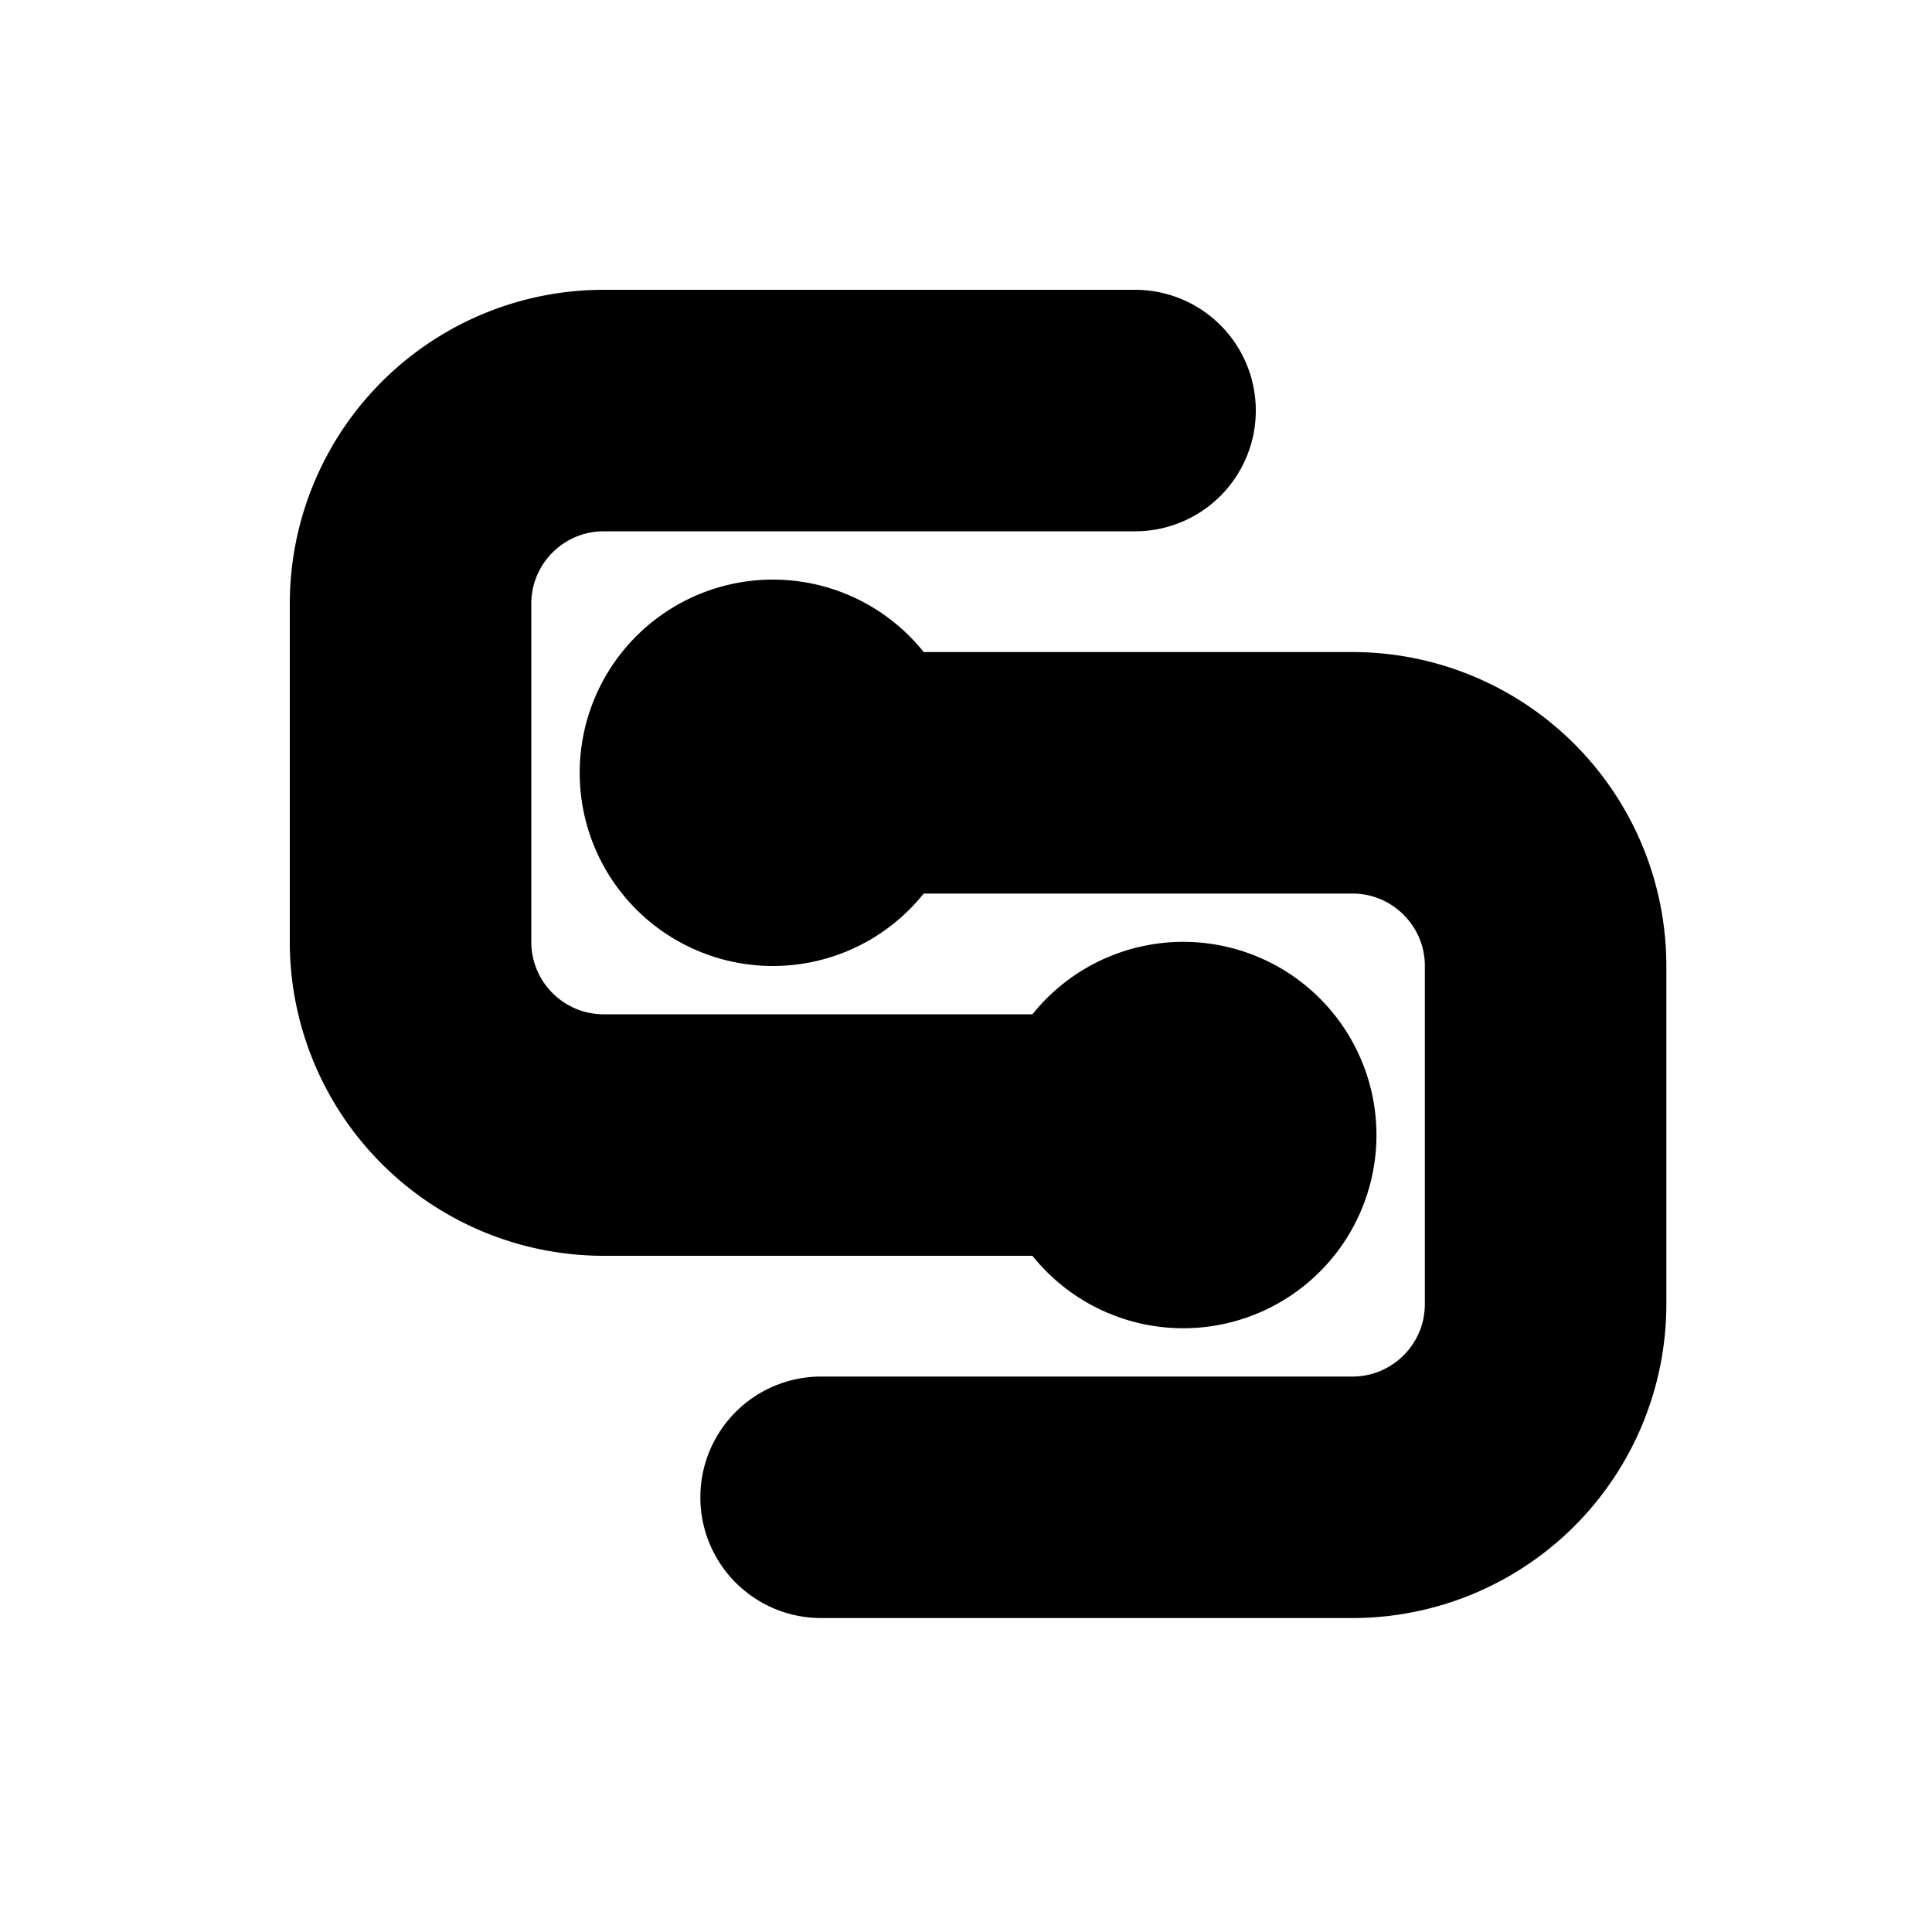 <svg xmlns="http://www.w3.org/2000/svg" viewBox="0 0 20 20" fill="currentColor" stroke="currentColor"><path d="M10.95 11a1.5 1.5 0 1 1 0 1.5h-4.7A2.75 2.75 0 0 1 3.5 9.75v-3.5A2.75 2.75 0 0 1 6.25 3.5h5.5a.75.75 0 0 1 0 1.5h-5.5C5.56 5 5 5.56 5 6.25v3.5c0 .69.56 1.25 1.25 1.25z"/><path d="M14 16.25a2.75 2.75 0 0 0 2.75-2.75V10A2.75 2.75 0 0 0 14 7.25H9.3a1.5 1.5 0 1 0 0 1.5H14c.69 0 1.25.56 1.25 1.25v3.5c0 .69-.56 1.25-1.25 1.25H8.5a.75.75 0 0 0 0 1.5z"/></svg>